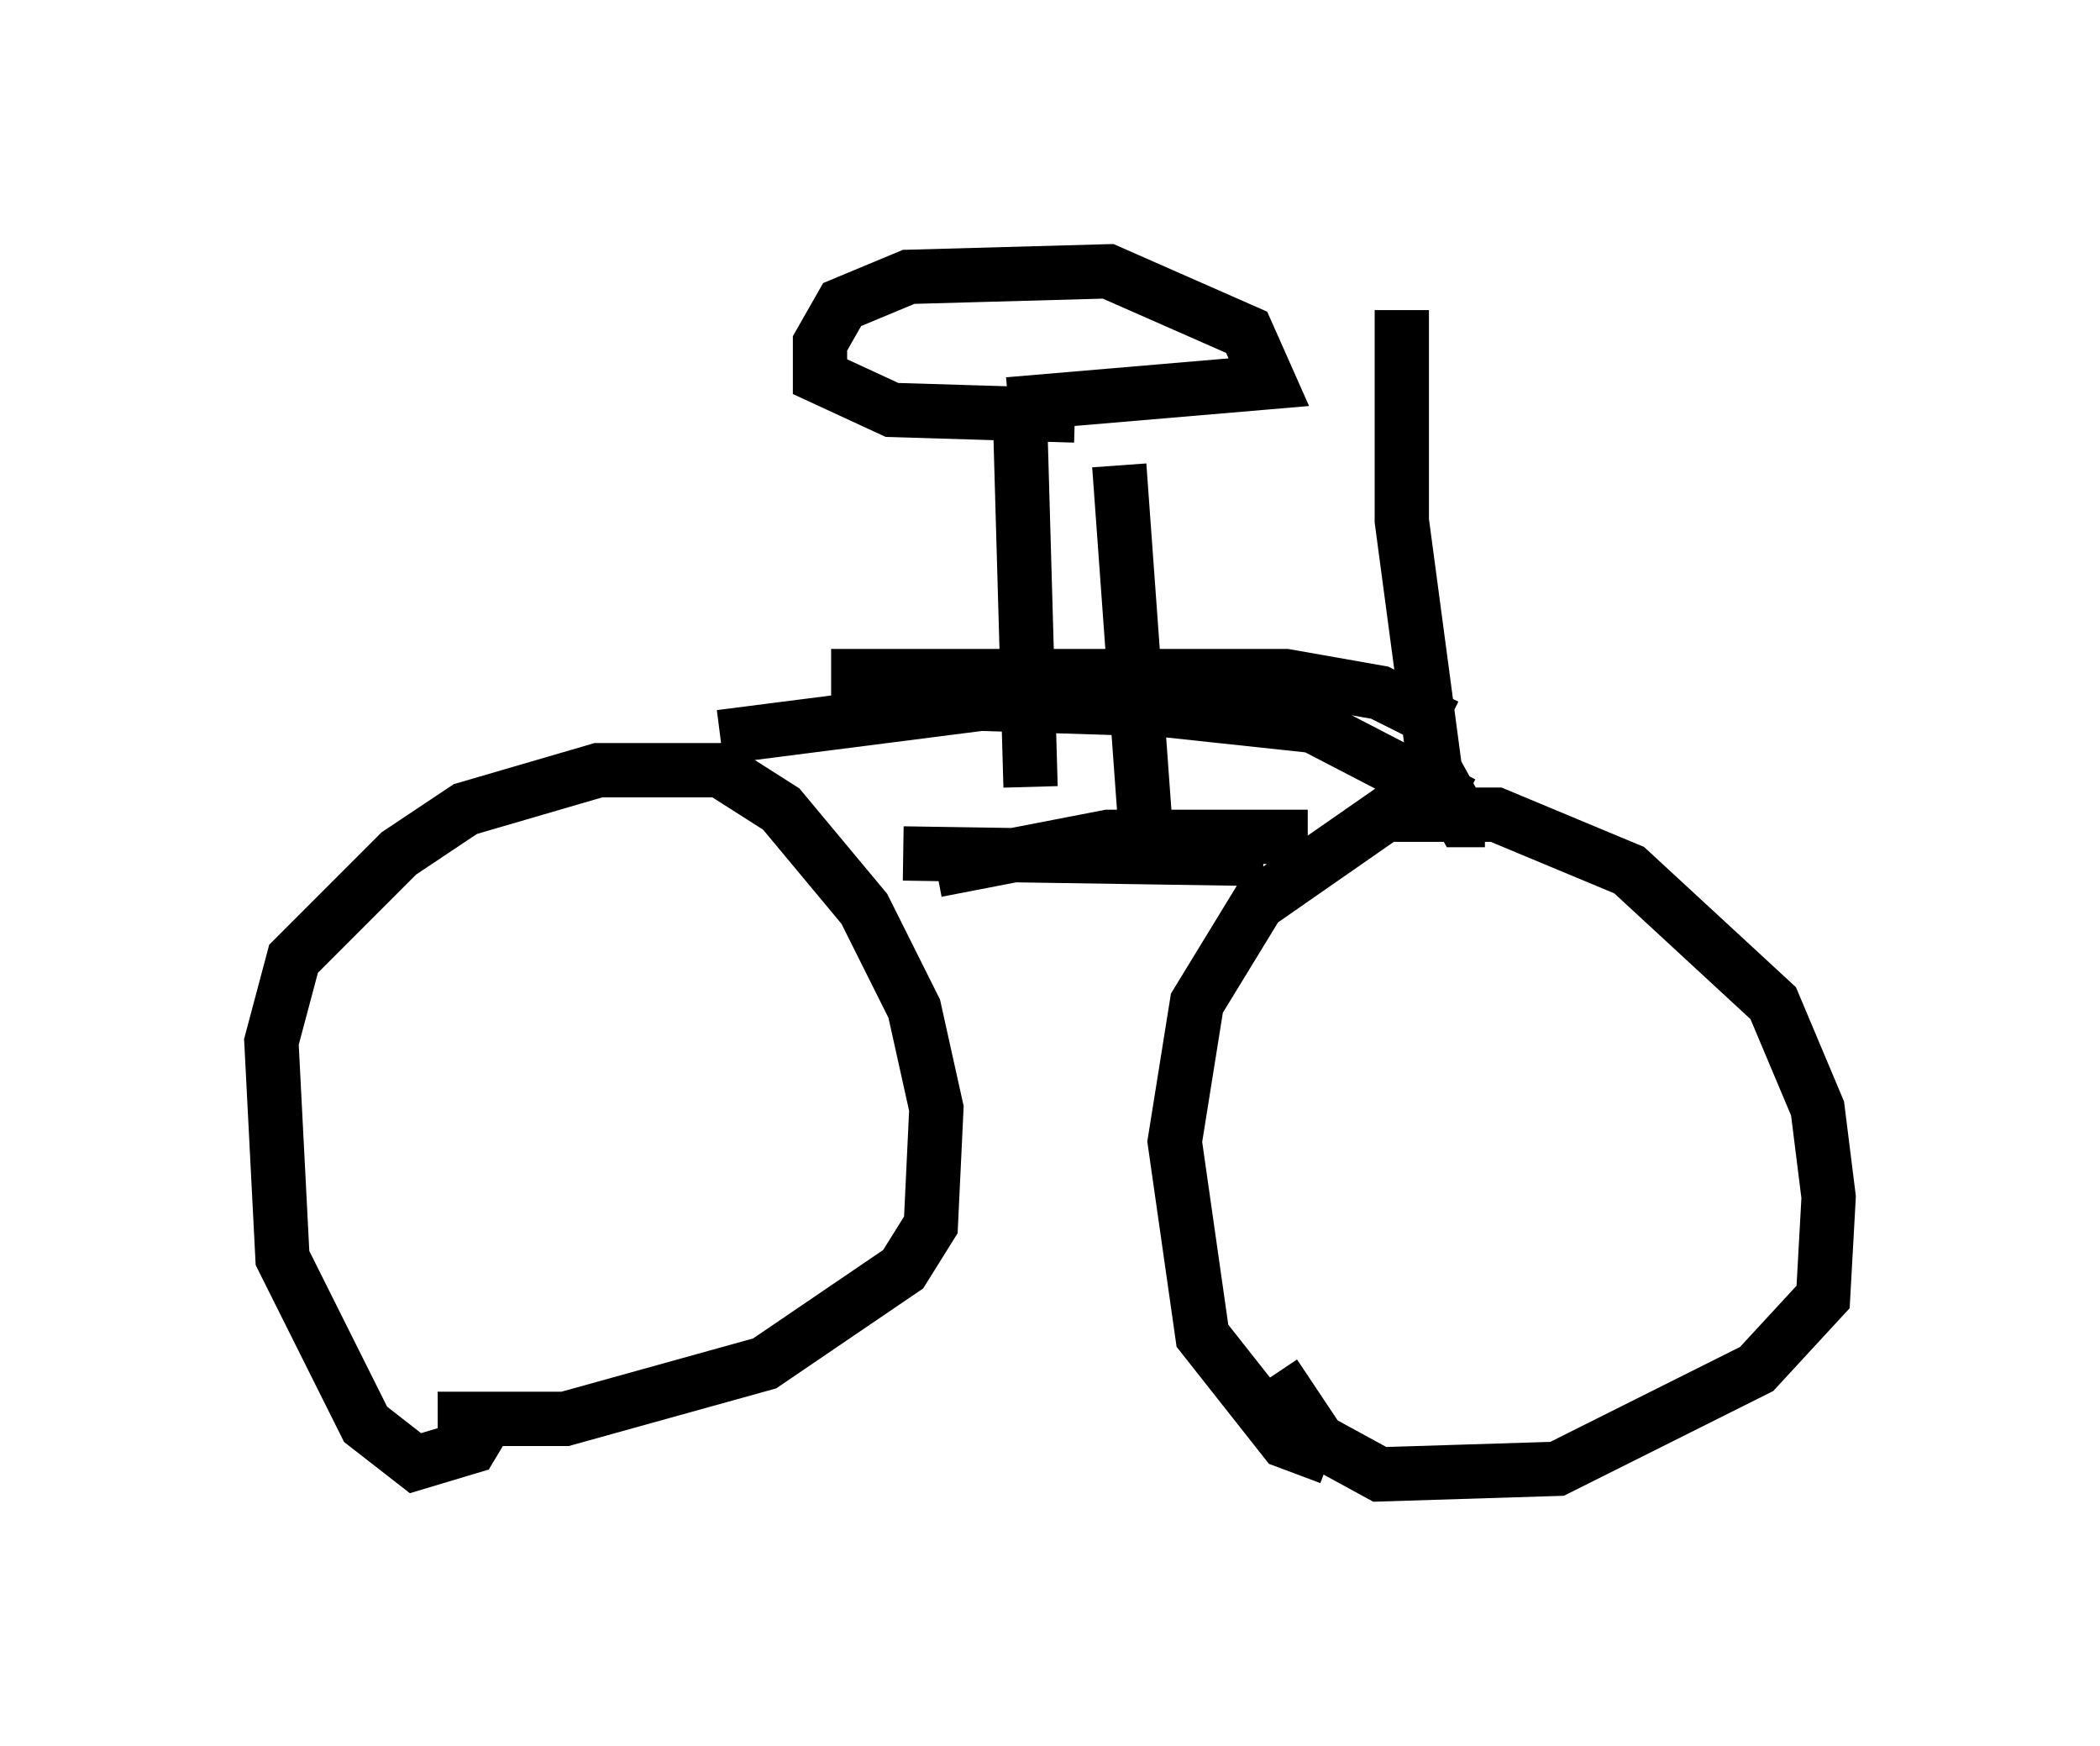 <?xml version="1.0" encoding="utf-8" ?>
<svg baseProfile="full" height="32.152" version="1.1" width="38.686" xmlns="http://www.w3.org/2000/svg" xmlns:ev="http://www.w3.org/2001/xml-events" xmlns:xlink="http://www.w3.org/1999/xlink"><defs /><rect fill="white" height="32.152" width="38.686" x="0" y="0" /><path d="M9.696, 25.927 m-0.715, 0.204 l-0.306, 0.51 -1.021, 0.306 l-0.919, -0.715 -1.531, -3.063 l-0.204, -3.981 0.408, -1.531 l1.94, -1.94 1.225, -0.817 l2.45, -0.715 2.246, 0.0 l1.123, 0.715 1.531, 1.838 l0.919, 1.838 0.408, 1.838 l-0.102, 2.144 -0.51, 0.817 l-2.552, 1.735 -3.675, 1.021 l-2.348, 0.0 m16.436, 0.715 l-0.817, -0.306 -1.531, -1.94 l-0.51, -3.573 0.408, -2.552 l1.123, -1.838 2.348, -1.633 l2.042, 0.0 2.45, 1.021 l2.654, 2.45 0.817, 1.94 l0.204, 1.633 -0.102, 1.838 l-1.225, 1.327 -3.675, 1.838 l-3.267, 0.102 -1.123, -0.613 l-0.817, -1.225 m-6.227, -9.29 l3.165, -0.613 3.675, 0.0 m-7.452, 0.306 l6.635, 0.102 m-7.963, -3.369 l8.371, 0.0 1.735, 0.306 l1.225, 0.613 m-13.373, 0.204 l4.798, -0.613 3.267, 0.102 l2.858, 0.306 2.756, 1.429 m-7.963, -0.306 l-0.204, -7.146 m2.348, 8.269 l-0.51, -7.044 m-0.817, -0.919 l-3.369, -0.102 -1.327, -0.613 l0.0, -0.613 0.408, -0.715 l1.225, -0.51 3.675, -0.102 l2.552, 1.123 0.408, 0.919 l-4.798, 0.408 m8.779, 7.656 l-0.408, 0.0 -0.51, -0.919 l-0.613, -4.594 0.0, -3.879 " fill="none" stroke="black" stroke-width="1" /></svg>